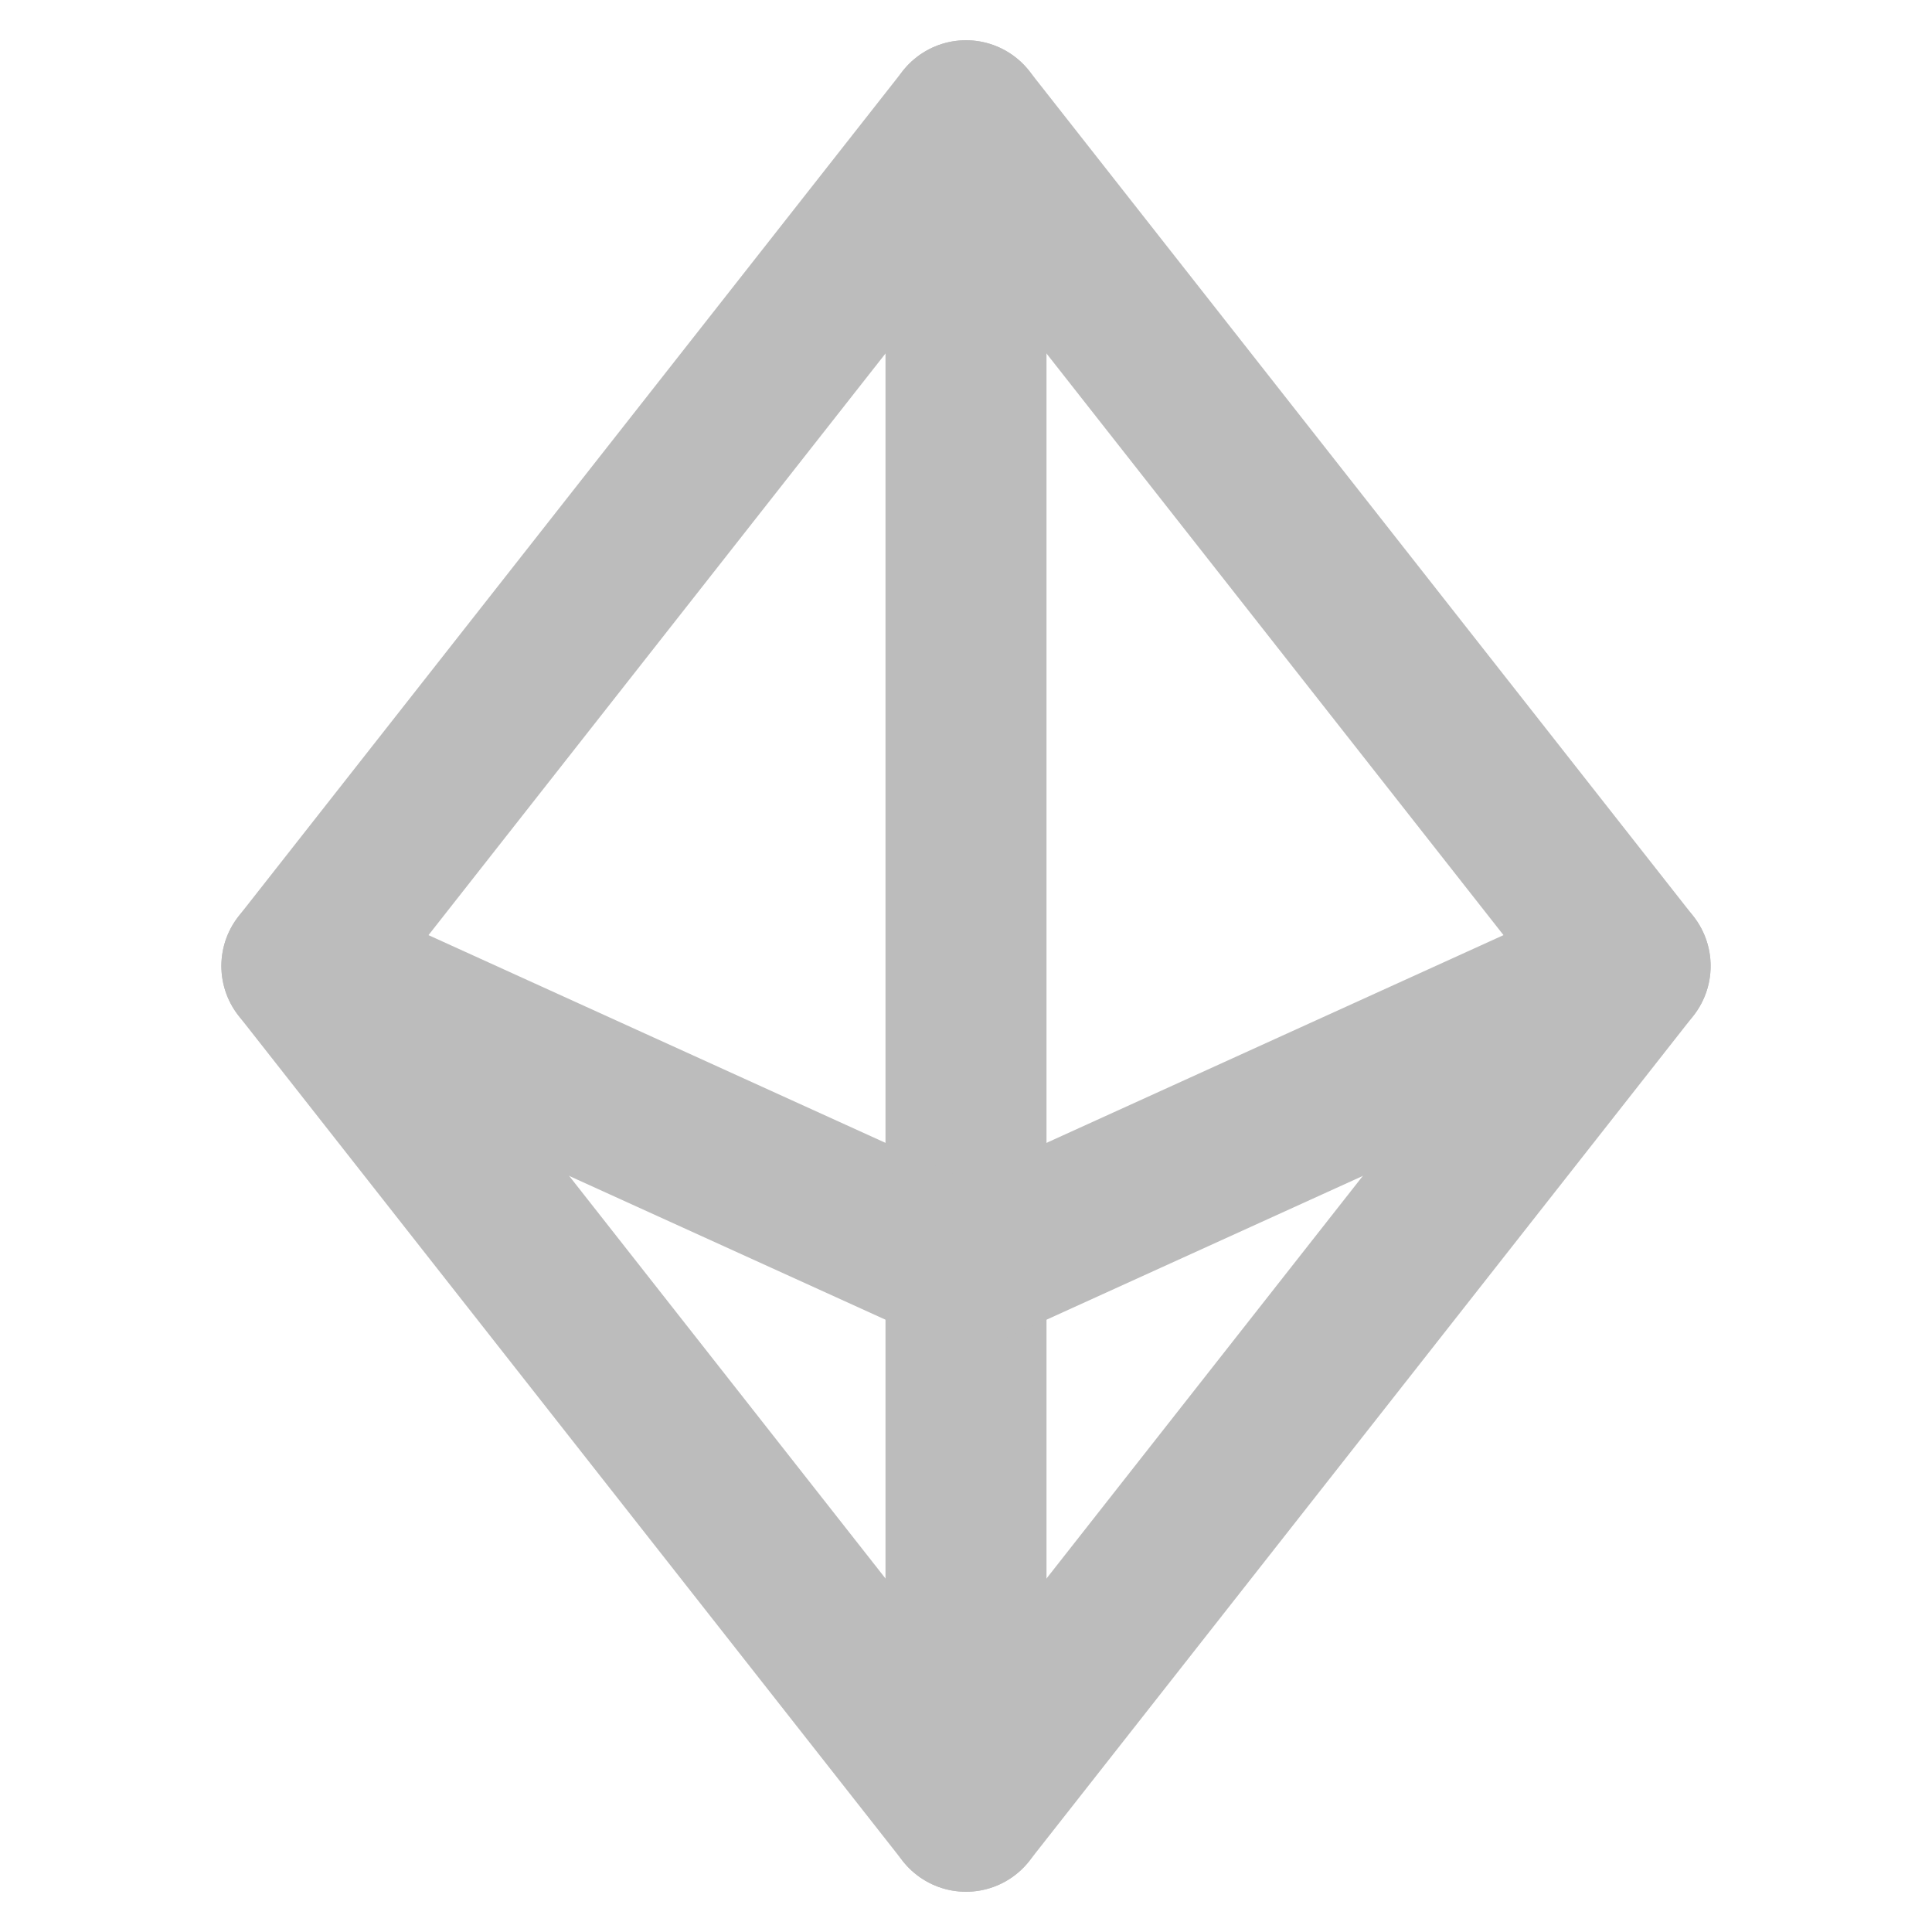 <svg width="24" height="24" viewBox="0 0 24 24" fill="none" xmlns="http://www.w3.org/2000/svg">
<path d="M12 1.5V22.5" stroke="#BCBCBC" stroke-width="2" stroke-linecap="round" stroke-linejoin="round"/>
<path d="M20.25 12L12 15.75L3.75 12" stroke="#BCBCBC" stroke-width="2" stroke-linecap="round" stroke-linejoin="round"/>
<path d="M12 1.5L20.25 12L12 22.5L3.75 12L12 1.5Z" stroke="#BCBCBC" stroke-width="2" stroke-linecap="round" stroke-linejoin="round"/>
</svg>
